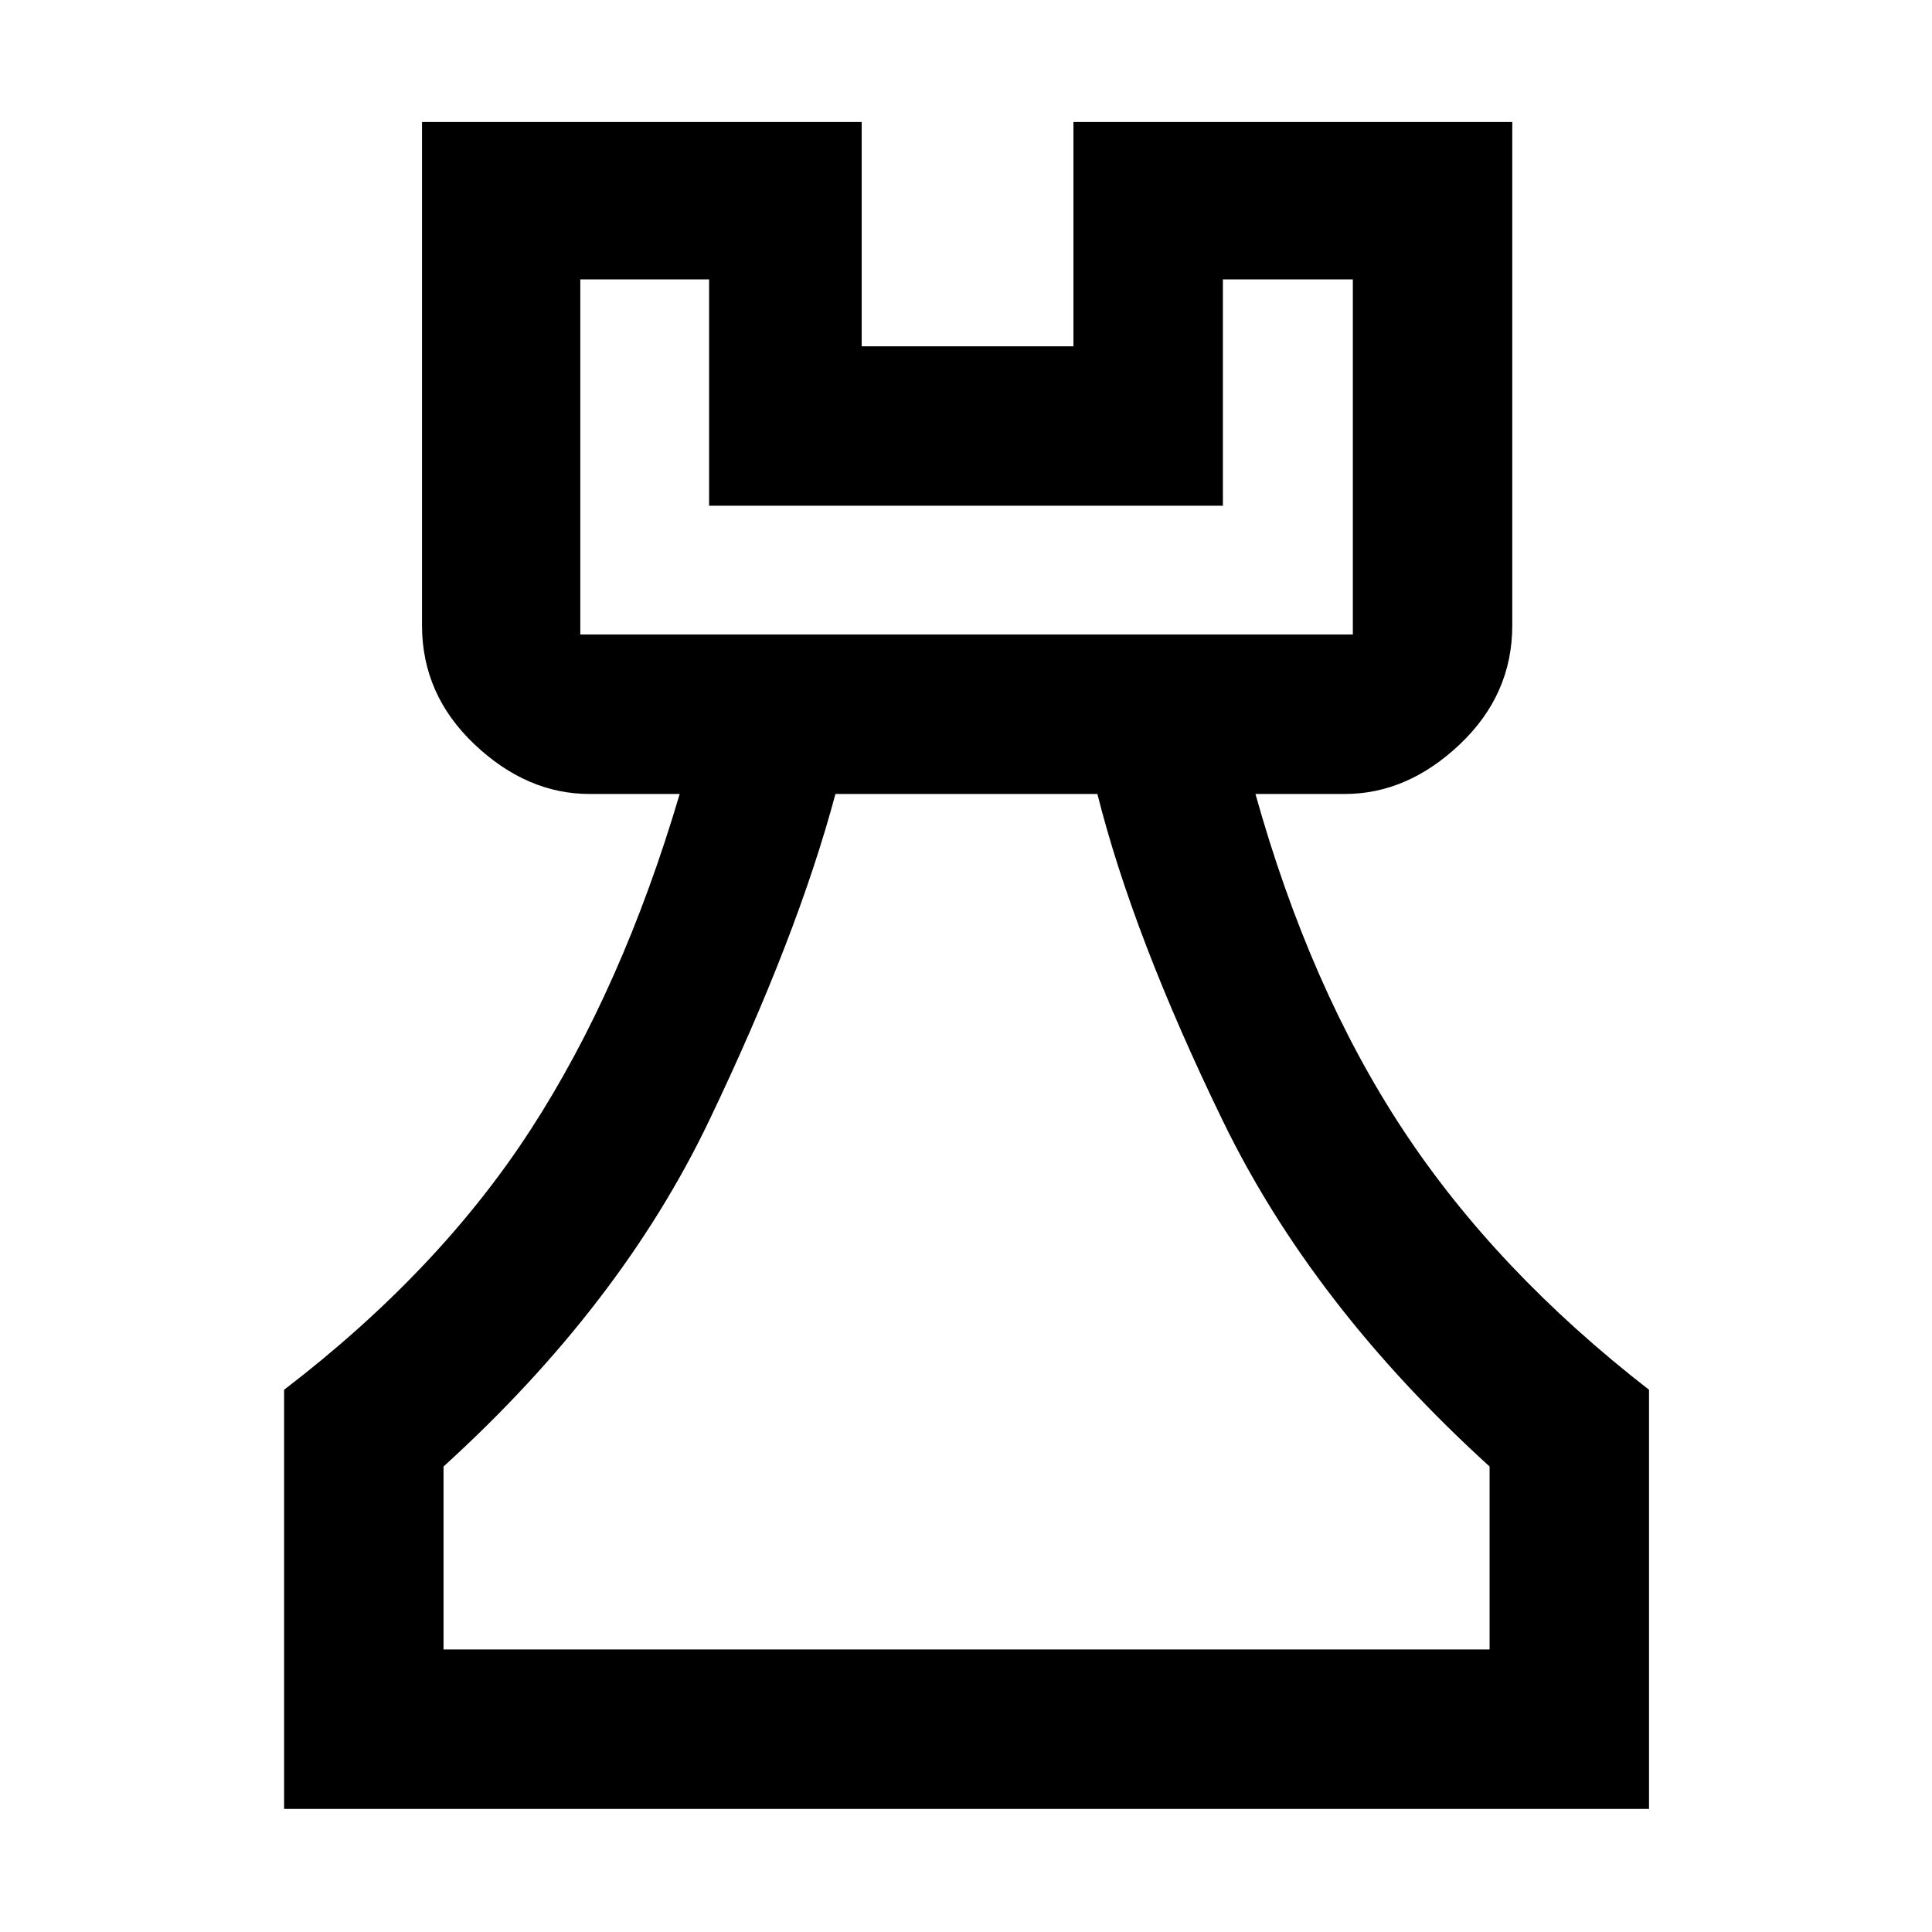 <svg xmlns="http://www.w3.org/2000/svg" height="48" viewBox="0 -960 960 960" width="48"><path d="M141.17-61.17v-208.26q77-59 122.51-129.24 45.51-70.24 74.06-166.81h-44.87q-31.06 0-57.12-24.68-26.05-24.69-26.05-59.06v-250.17h218.47v111.48h105.22v-111.48h218.05v250.17q0 34.37-26.06 59.06-26.06 24.68-57.12 24.68h-44.43q27 96.57 73.28 166.81 46.28 70.24 122.28 129.24v208.26H141.17Zm79.22-79.22h519.78v-90.91q-88-80-132.58-171.81-44.59-91.8-62.3-162.37H415.13q-18.91 70.71-62.83 162.44-43.91 91.74-131.91 171.74v90.91Zm67.96-504.31h383.87v-176.47h-64.57v112.47h-255.3v-112.47h-64v176.47ZM480-140.39ZM288.35-644.7h383.87-383.87Z"/></svg>